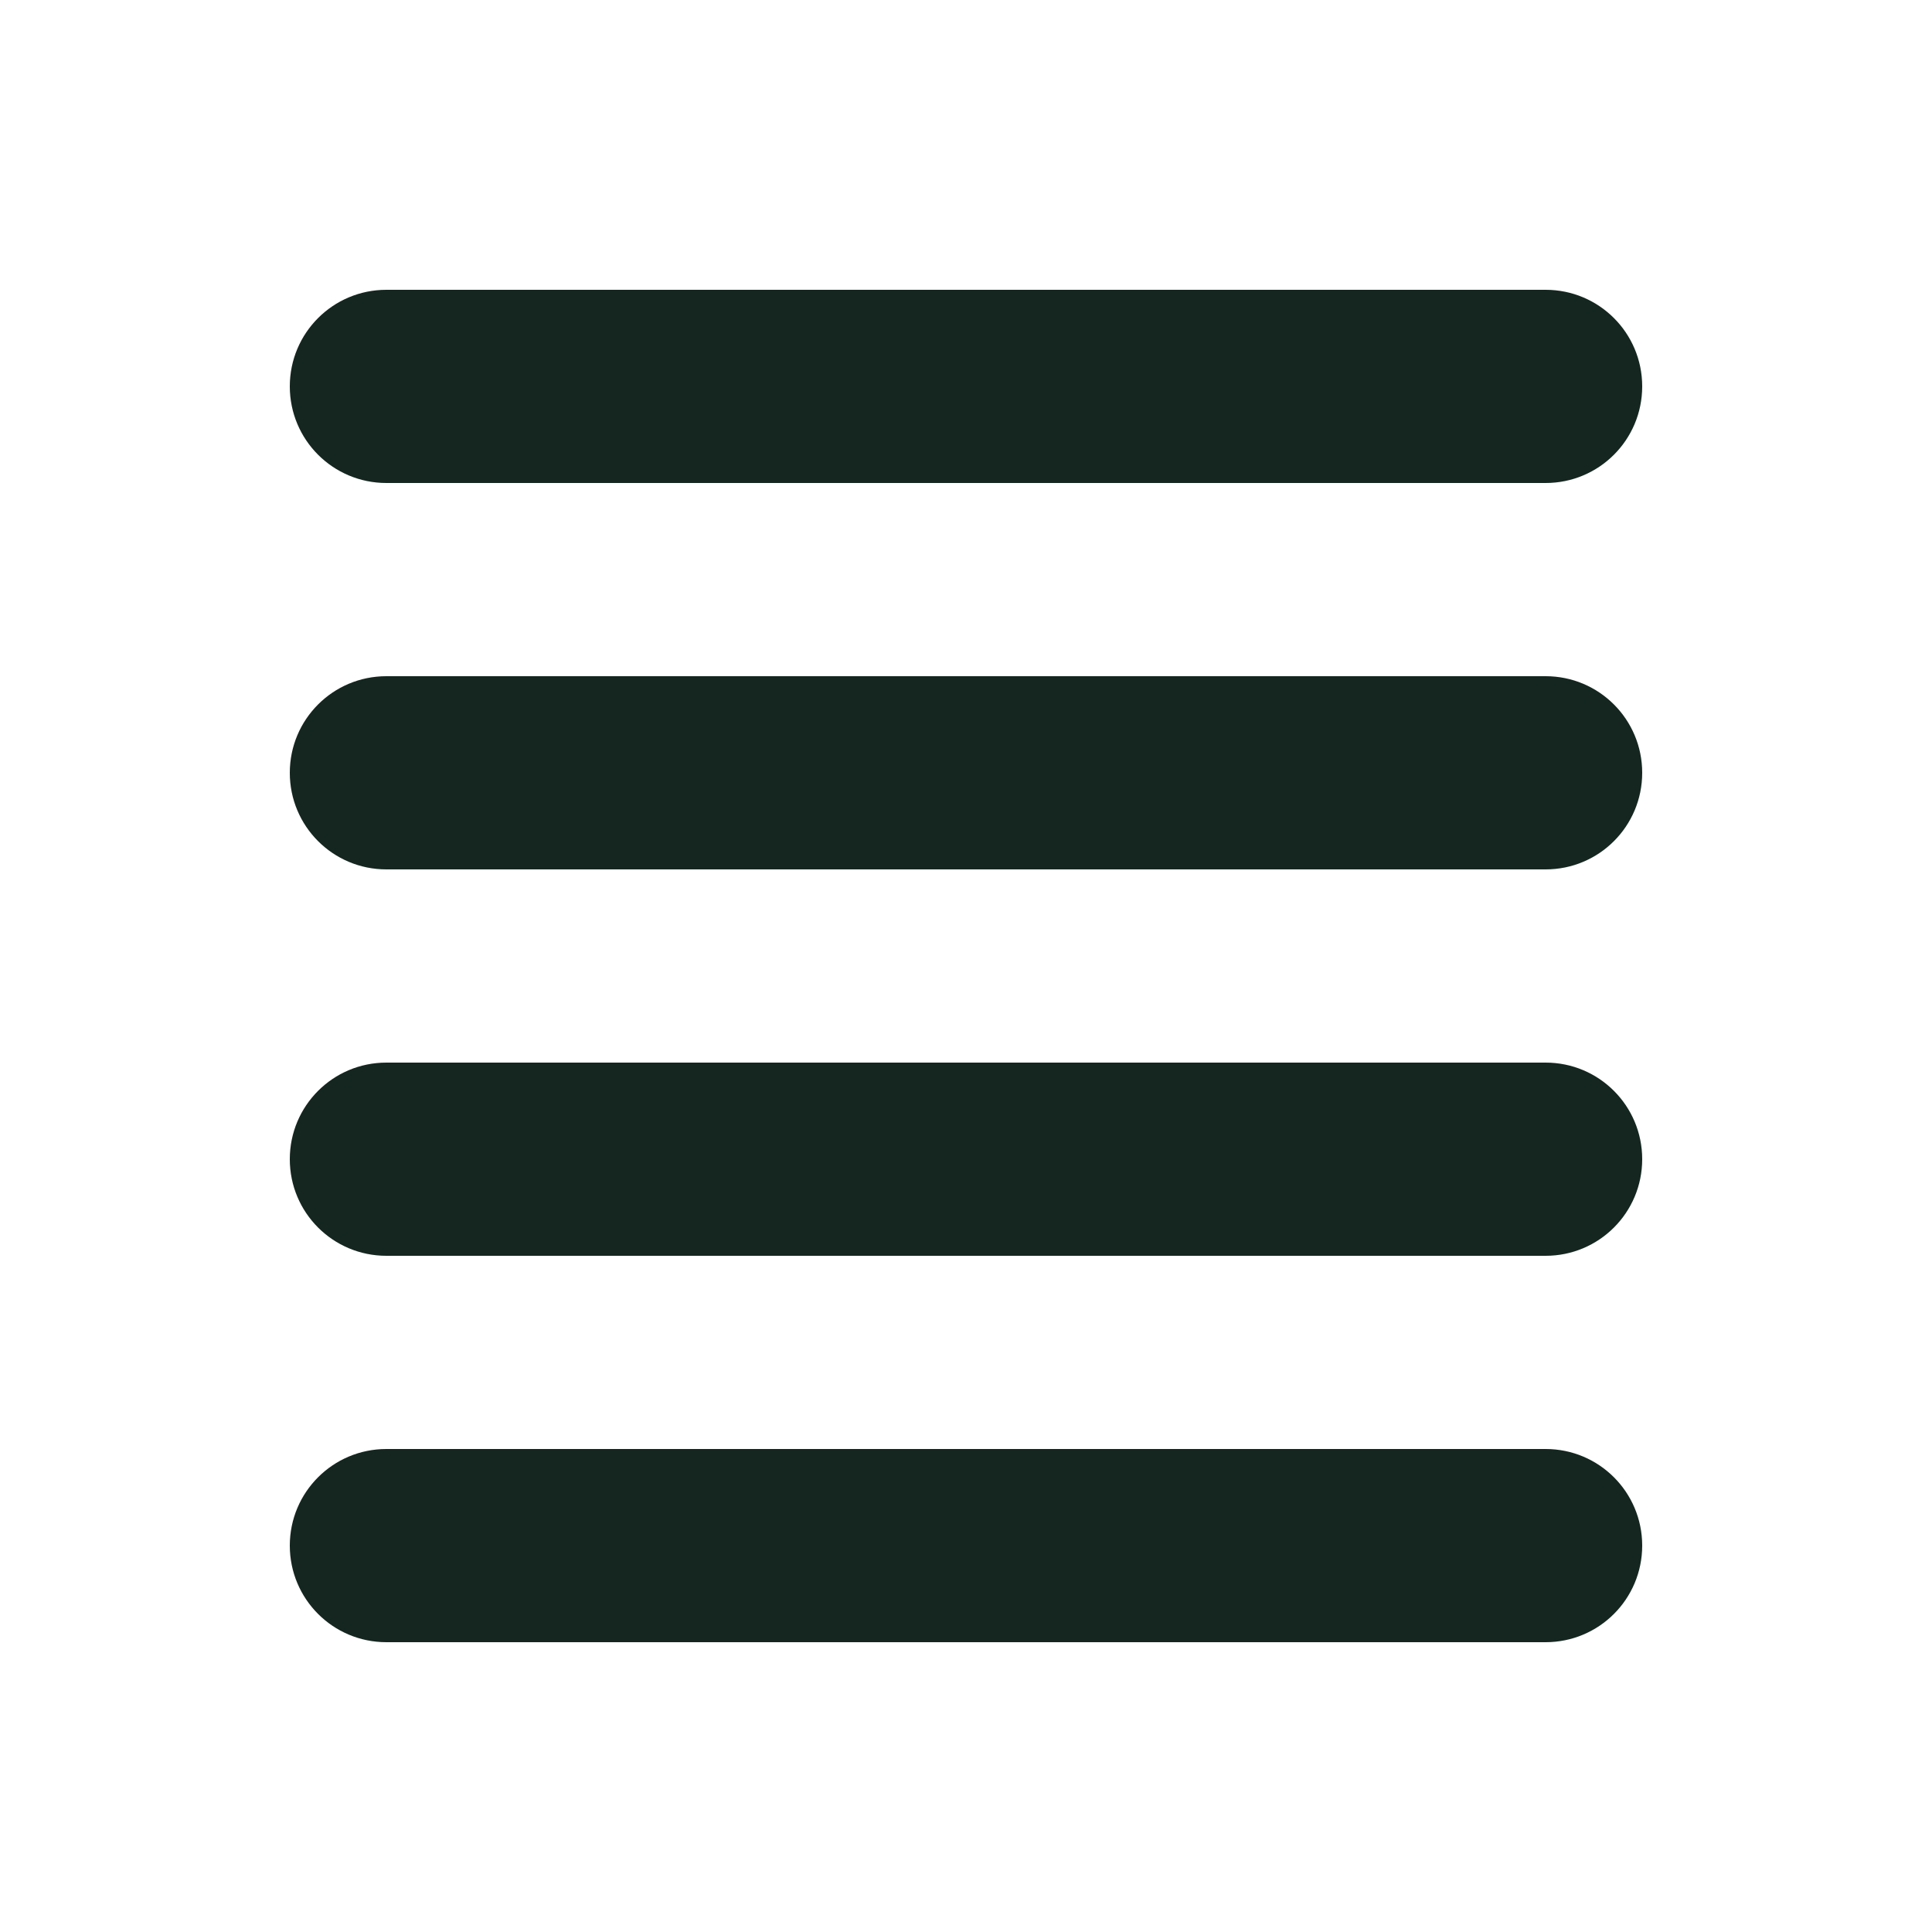 <svg xmlns="http://www.w3.org/2000/svg" viewBox="0 0 640 640"><!--! Font Awesome Free 7.0.0 by @fontawesome - https://fontawesome.com License - https://fontawesome.com/license/free (Icons: CC BY 4.0, Fonts: SIL OFL 1.1, Code: MIT License) Copyright 2025 Fonticons, Inc. --><path fill="#152620" d="M544 128C544 110.3 529.7 96 512 96L128 96C110.3 96 96 110.3 96 128C96 145.7 110.3 160 128 160L512 160C529.7 160 544 145.7 544 128zM544 384C544 366.3 529.7 352 512 352L128 352C110.3 352 96 366.3 96 384C96 401.7 110.3 416 128 416L512 416C529.7 416 544 401.7 544 384zM96 256C96 273.7 110.3 288 128 288L512 288C529.7 288 544 273.7 544 256C544 238.3 529.7 224 512 224L128 224C110.3 224 96 238.3 96 256zM544 512C544 494.3 529.7 480 512 480L128 480C110.3 480 96 494.3 96 512C96 529.7 110.3 544 128 544L512 544C529.7 544 544 529.7 544 512z"/></svg>